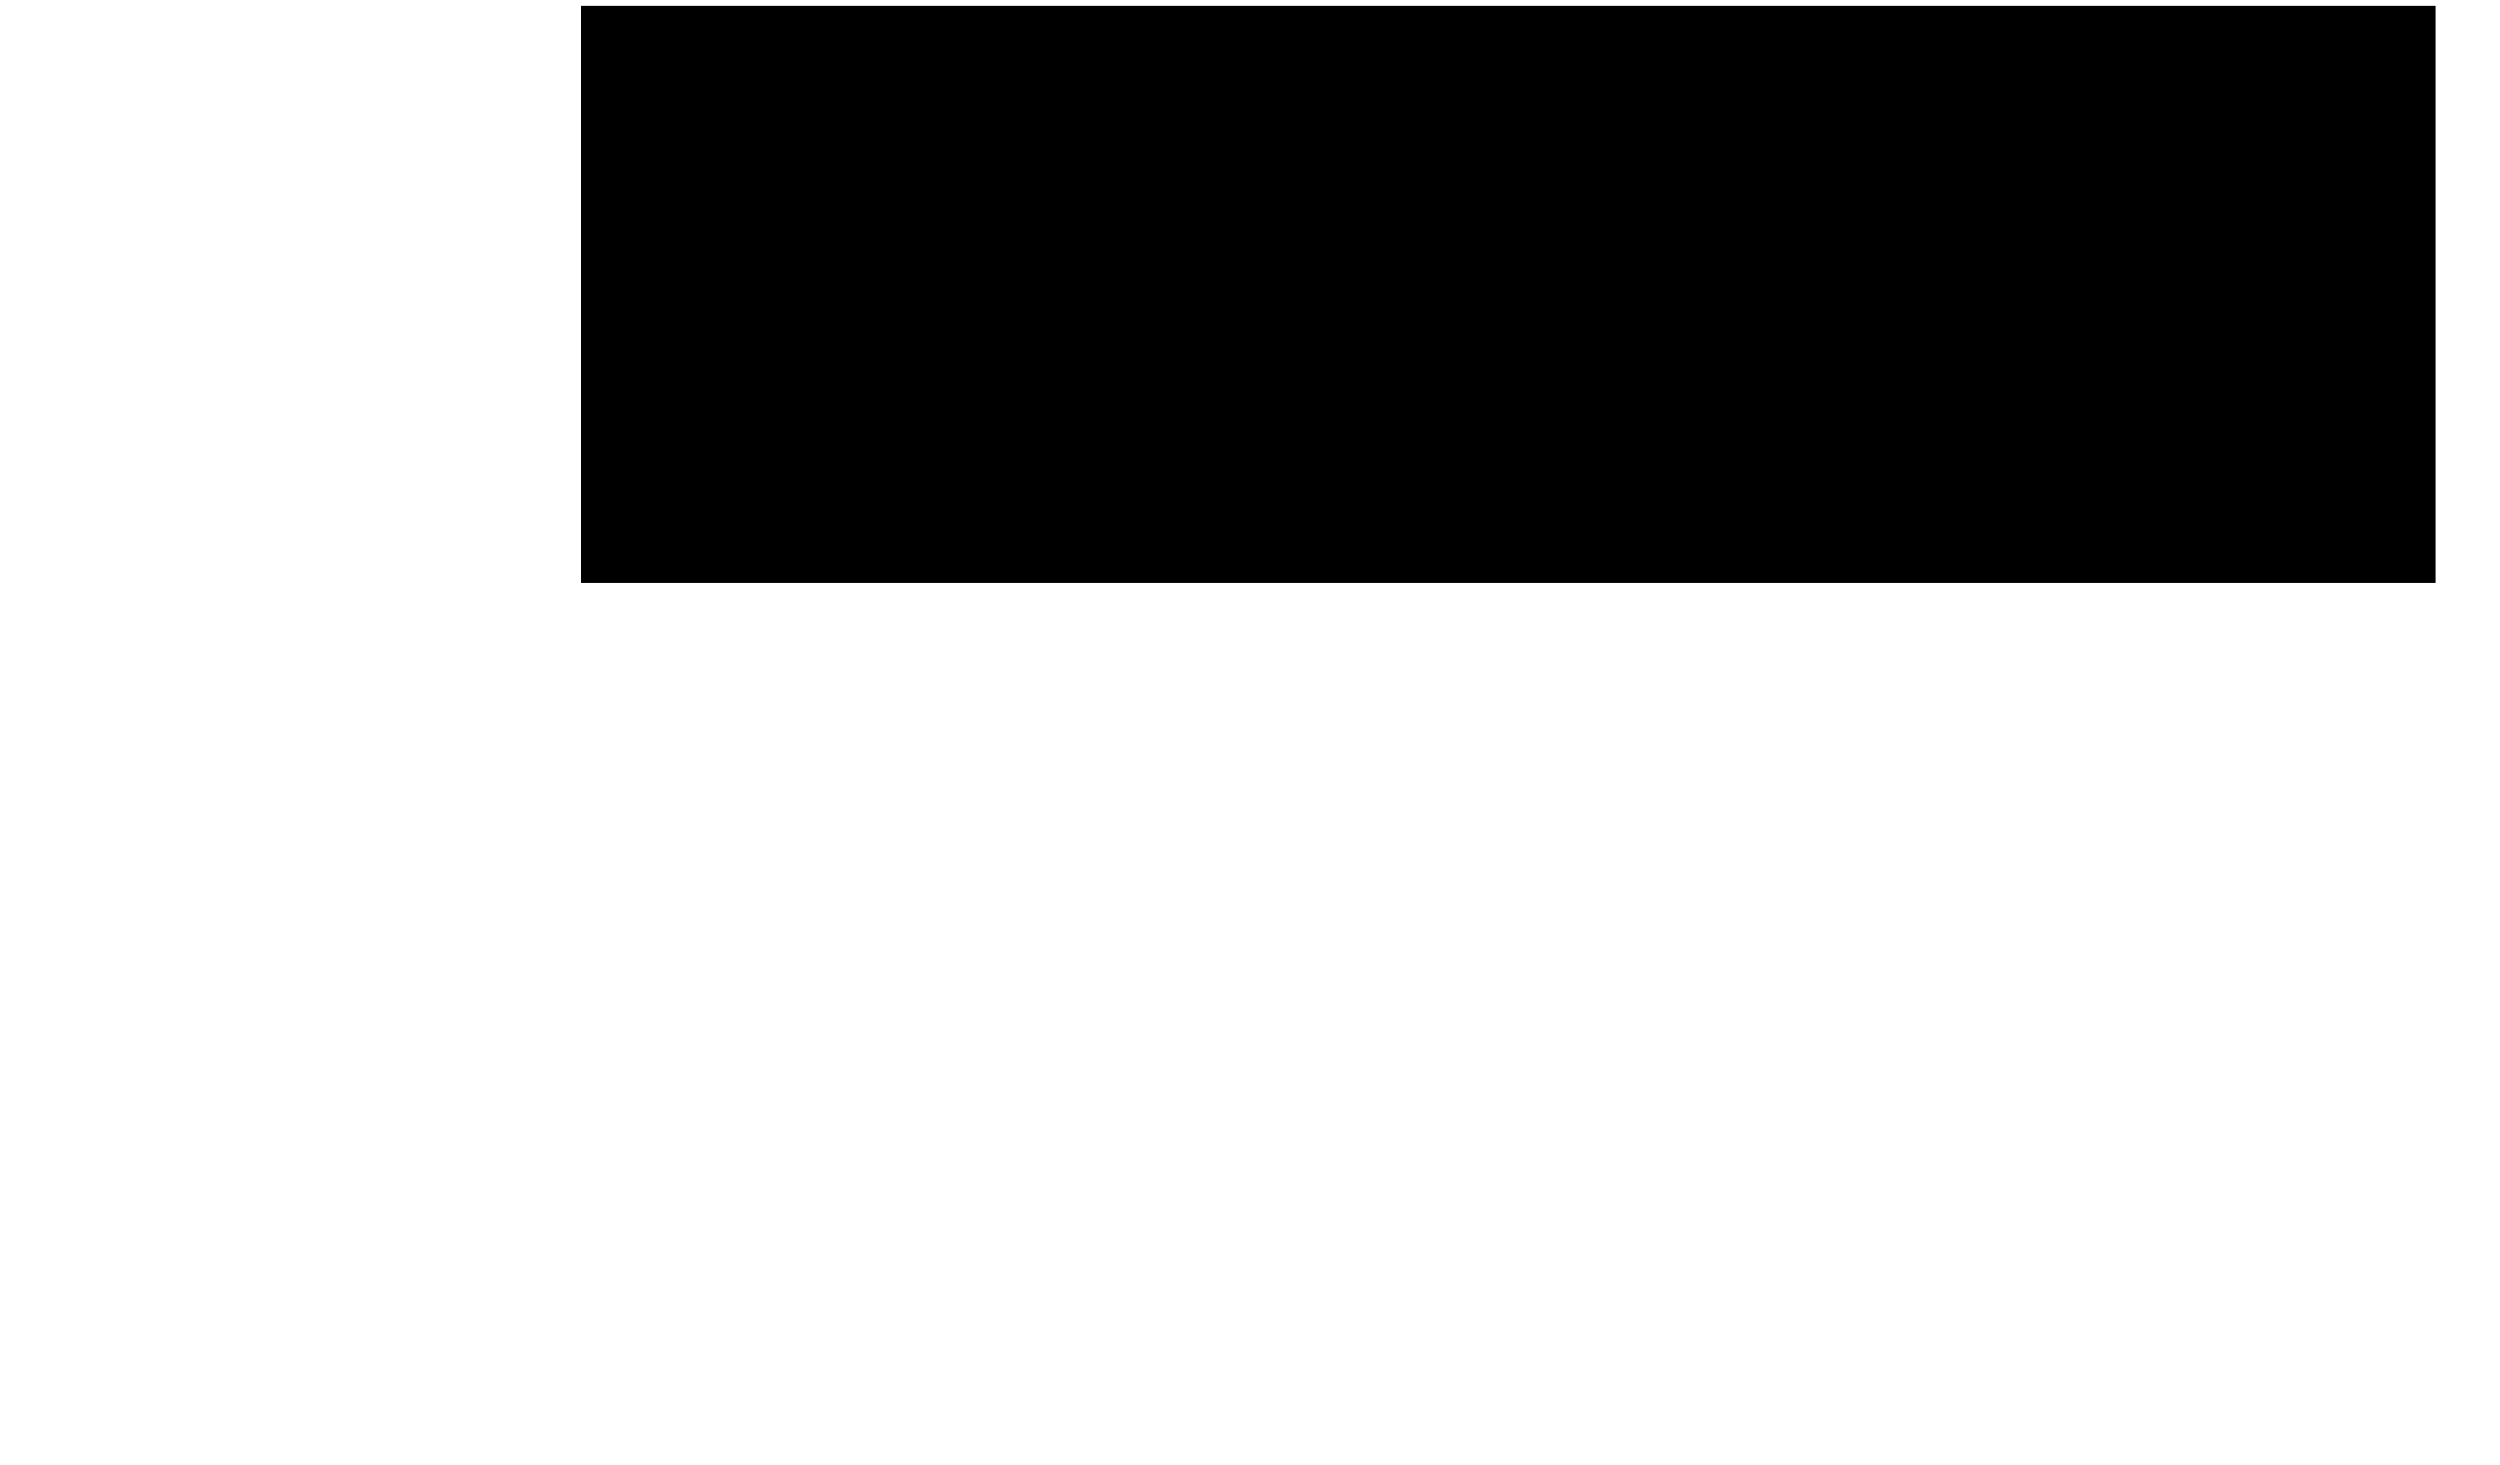 <?xml version="1.0" encoding="UTF-8" standalone="no"?>
<!-- Created with Inkscape (http://www.inkscape.org/) -->

<svg
   xmlns:dc="http://purl.org/dc/elements/1.1/"
   xmlns:cc="http://creativecommons.org/ns#"
   xmlns:rdf="http://www.w3.org/1999/02/22-rdf-syntax-ns#"
   xmlns:svg="http://www.w3.org/2000/svg"
   xmlns="http://www.w3.org/2000/svg"
   xmlns:sodipodi="http://sodipodi.sourceforge.net/DTD/sodipodi-0.dtd"
   xmlns:inkscape="http://www.inkscape.org/namespaces/inkscape"
   width="1024"
   height="600"
   viewBox="0 0 1024 600"
   id="svg2"
   version="1.1"
   inkscape:version="0.91 r"
   sodipodi:docname="howtoplay.svg">
  <defs
     id="defs4" />
  <sodipodi:namedview
     id="base"
     pagecolor="#ffffff"
     bordercolor="#666666"
     borderopacity="1.0"
     inkscape:pageopacity="0.0"
     inkscape:pageshadow="2"
     inkscape:zoom="0.49497475"
     inkscape:cx="615.06352"
     inkscape:cy="293.84477"
     inkscape:document-units="px"
     inkscape:current-layer="layer1"
     showgrid="false"
     units="px"
     inkscape:window-width="1365"
     inkscape:window-height="715"
     inkscape:window-x="1"
     inkscape:window-y="0"
     inkscape:window-maximized="1" />
  <g
     inkscape:label="Capa 1"
     inkscape:groupmode="layer"
     id="layer1"
     transform="translate(0,-452.362)">
    <flowRoot
       xml:space="preserve"
       id="flowRoot3355"
       style="font-style:normal;font-variant:normal;font-weight:normal;font-stretch:normal;font-size:80px;line-height:125%;font-family:'Lemon/Milk';-inkscape-font-specification:'Lemon/Milk';letter-spacing:0px;word-spacing:0px;fill:#000000;fill-opacity:1;stroke:none;stroke-width:1px;stroke-linecap:butt;stroke-linejoin:miter;stroke-opacity:1"
       transform="translate(68.271,412.362)"><flowRegion
         id="flowRegion3357"><rect
           id="rect3359"
           width="759.635"
           height="236.376"
           x="169.706"
           y="42.396"
           style="font-style:normal;font-variant:normal;font-weight:normal;font-stretch:normal;font-size:80px;font-family:'Lemon/Milk';-inkscape-font-specification:'Lemon/Milk'" /></flowRegion><flowPara
         id="flowPara3361">HOW TO PLAY</flowPara></flowRoot>  </g>
</svg>
